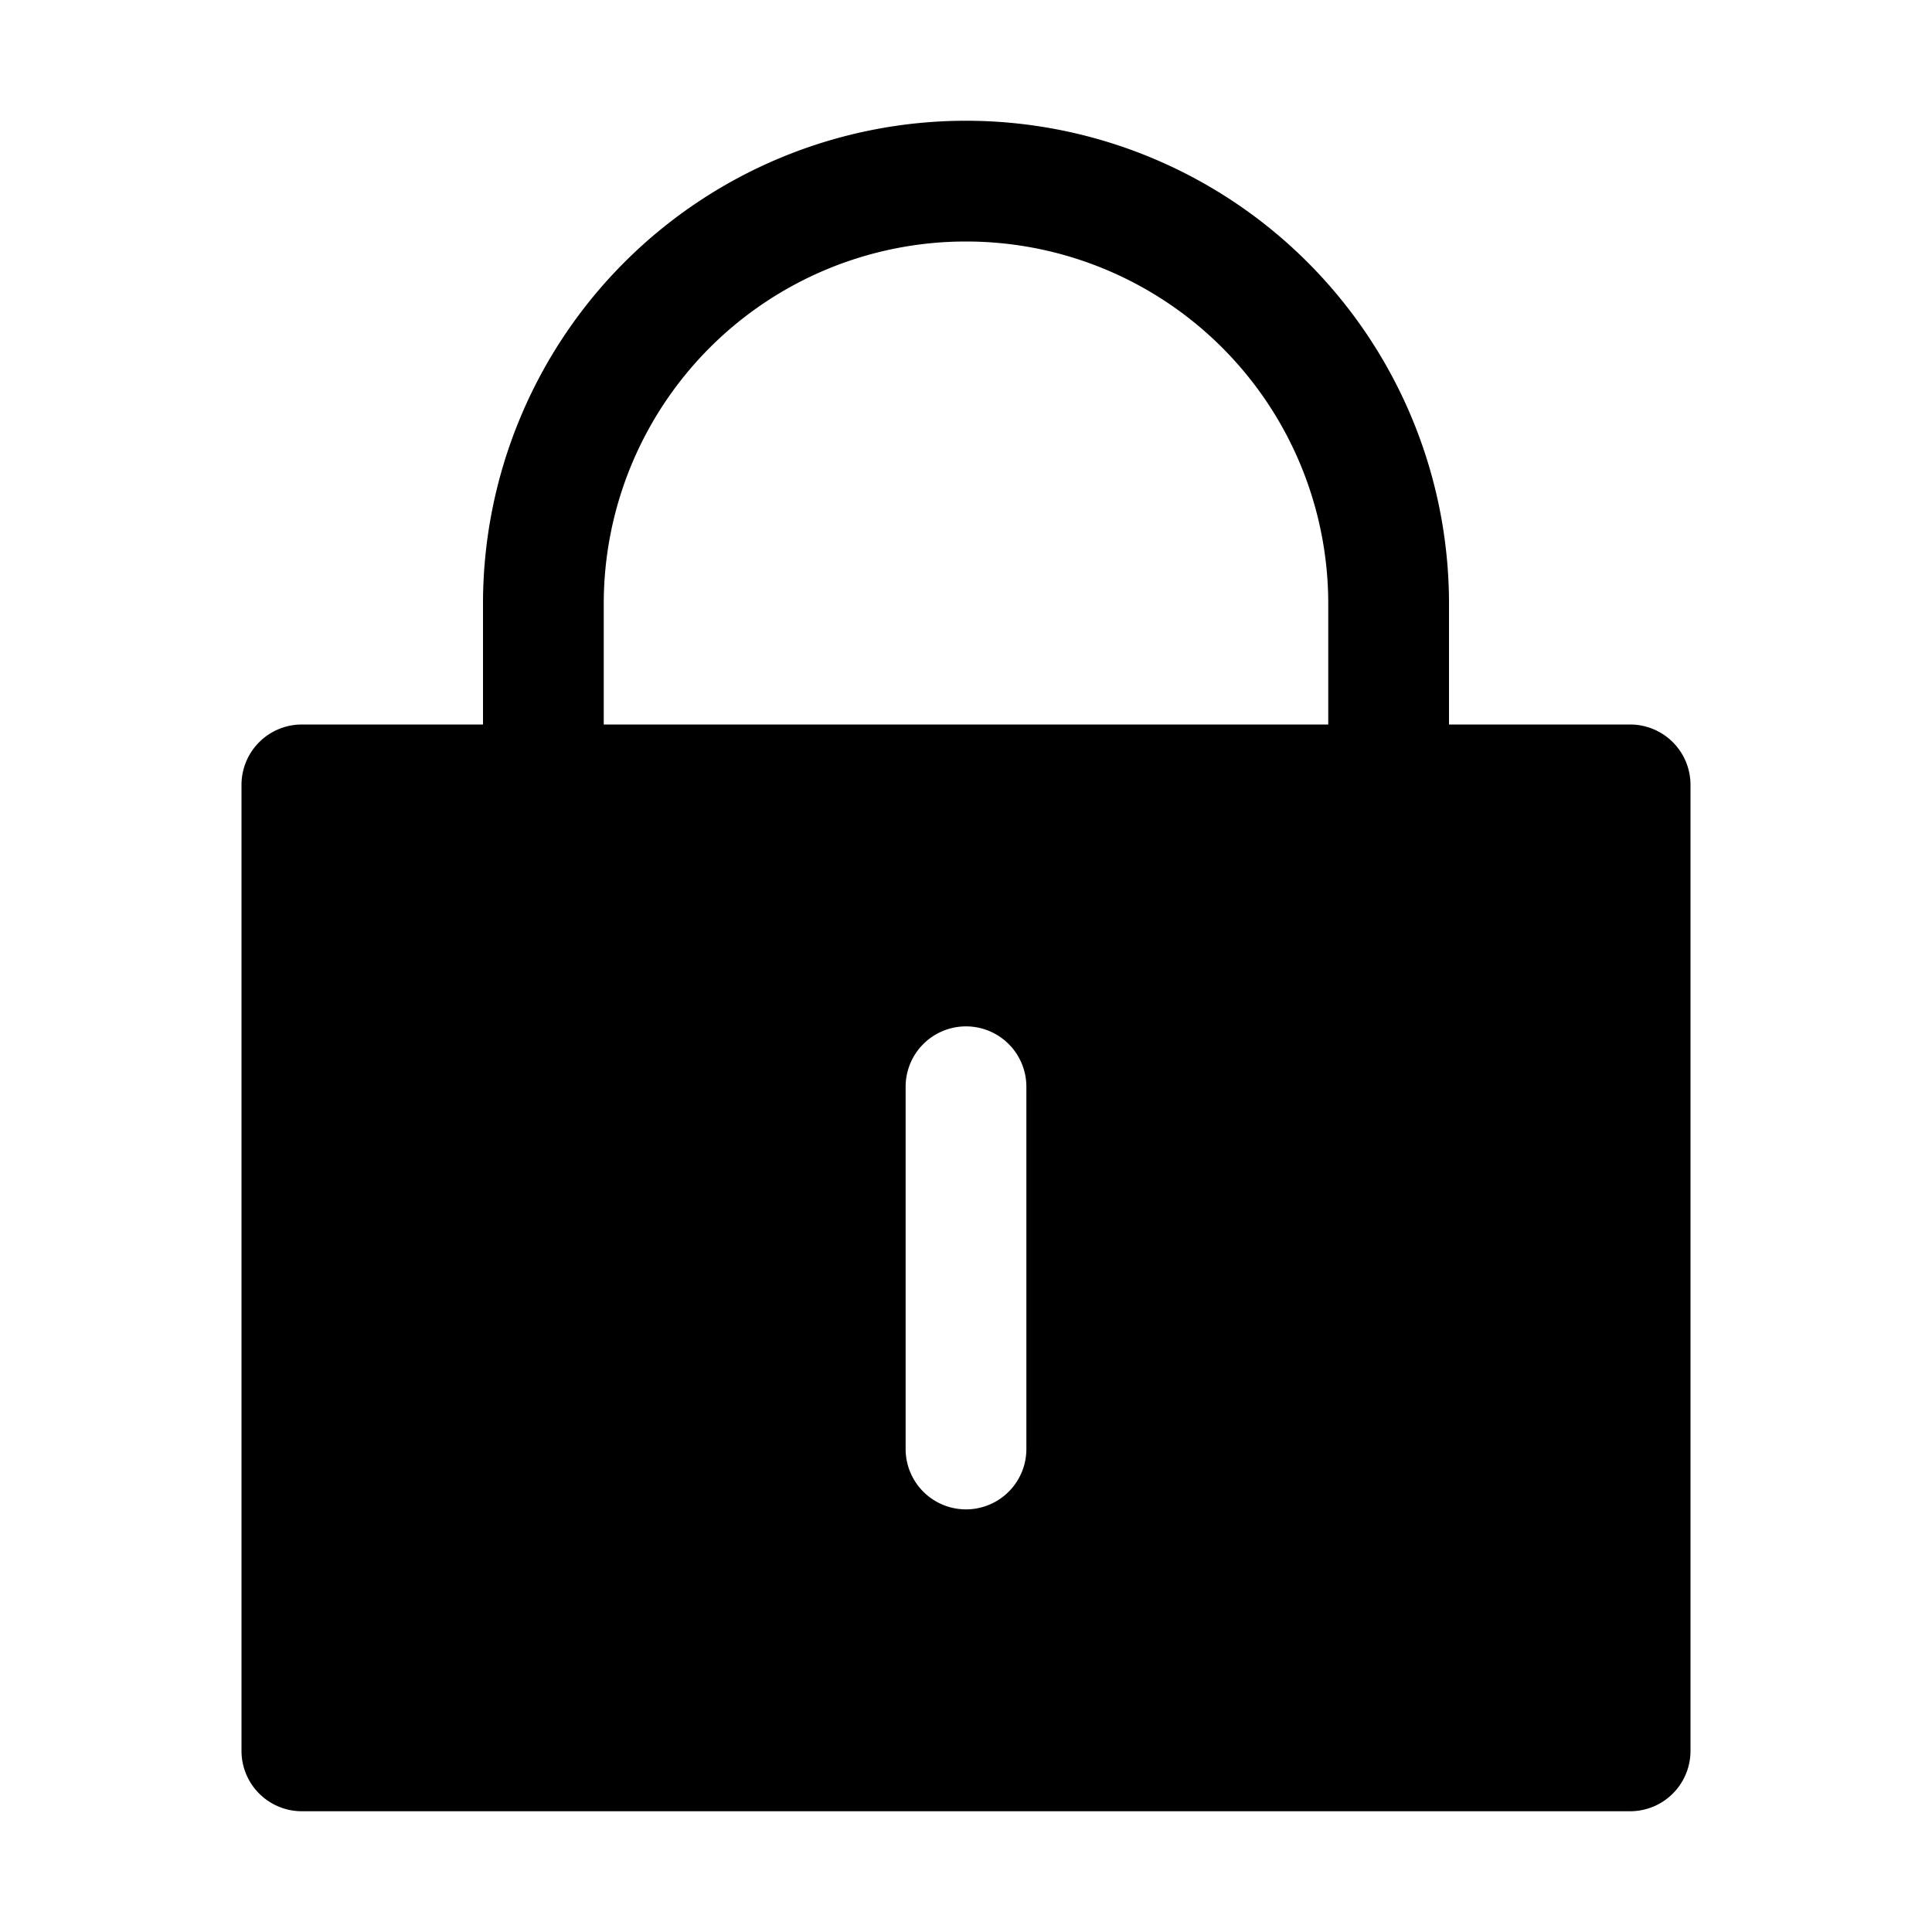 <svg xmlns="http://www.w3.org/2000/svg" viewBox="0 0 32 32"><path fill="currentColor" d="M16 2a8 8 0 0 1 8 8v2h3a1 1 0 0 1 1 1v16a1 1 0 0 1-1 1H5a1 1 0 0 1-1-1V13a1 1 0 0 1 1-1h3v-2a8 8 0 0 1 8-8m0 15a1 1 0 0 0-1 1v6a1 1 0 0 0 2 0v-6a1 1 0 0 0-1-1m0-13a6 6 0 0 0-6 6v2h12v-2a6 6 0 0 0-6-6"/></svg>